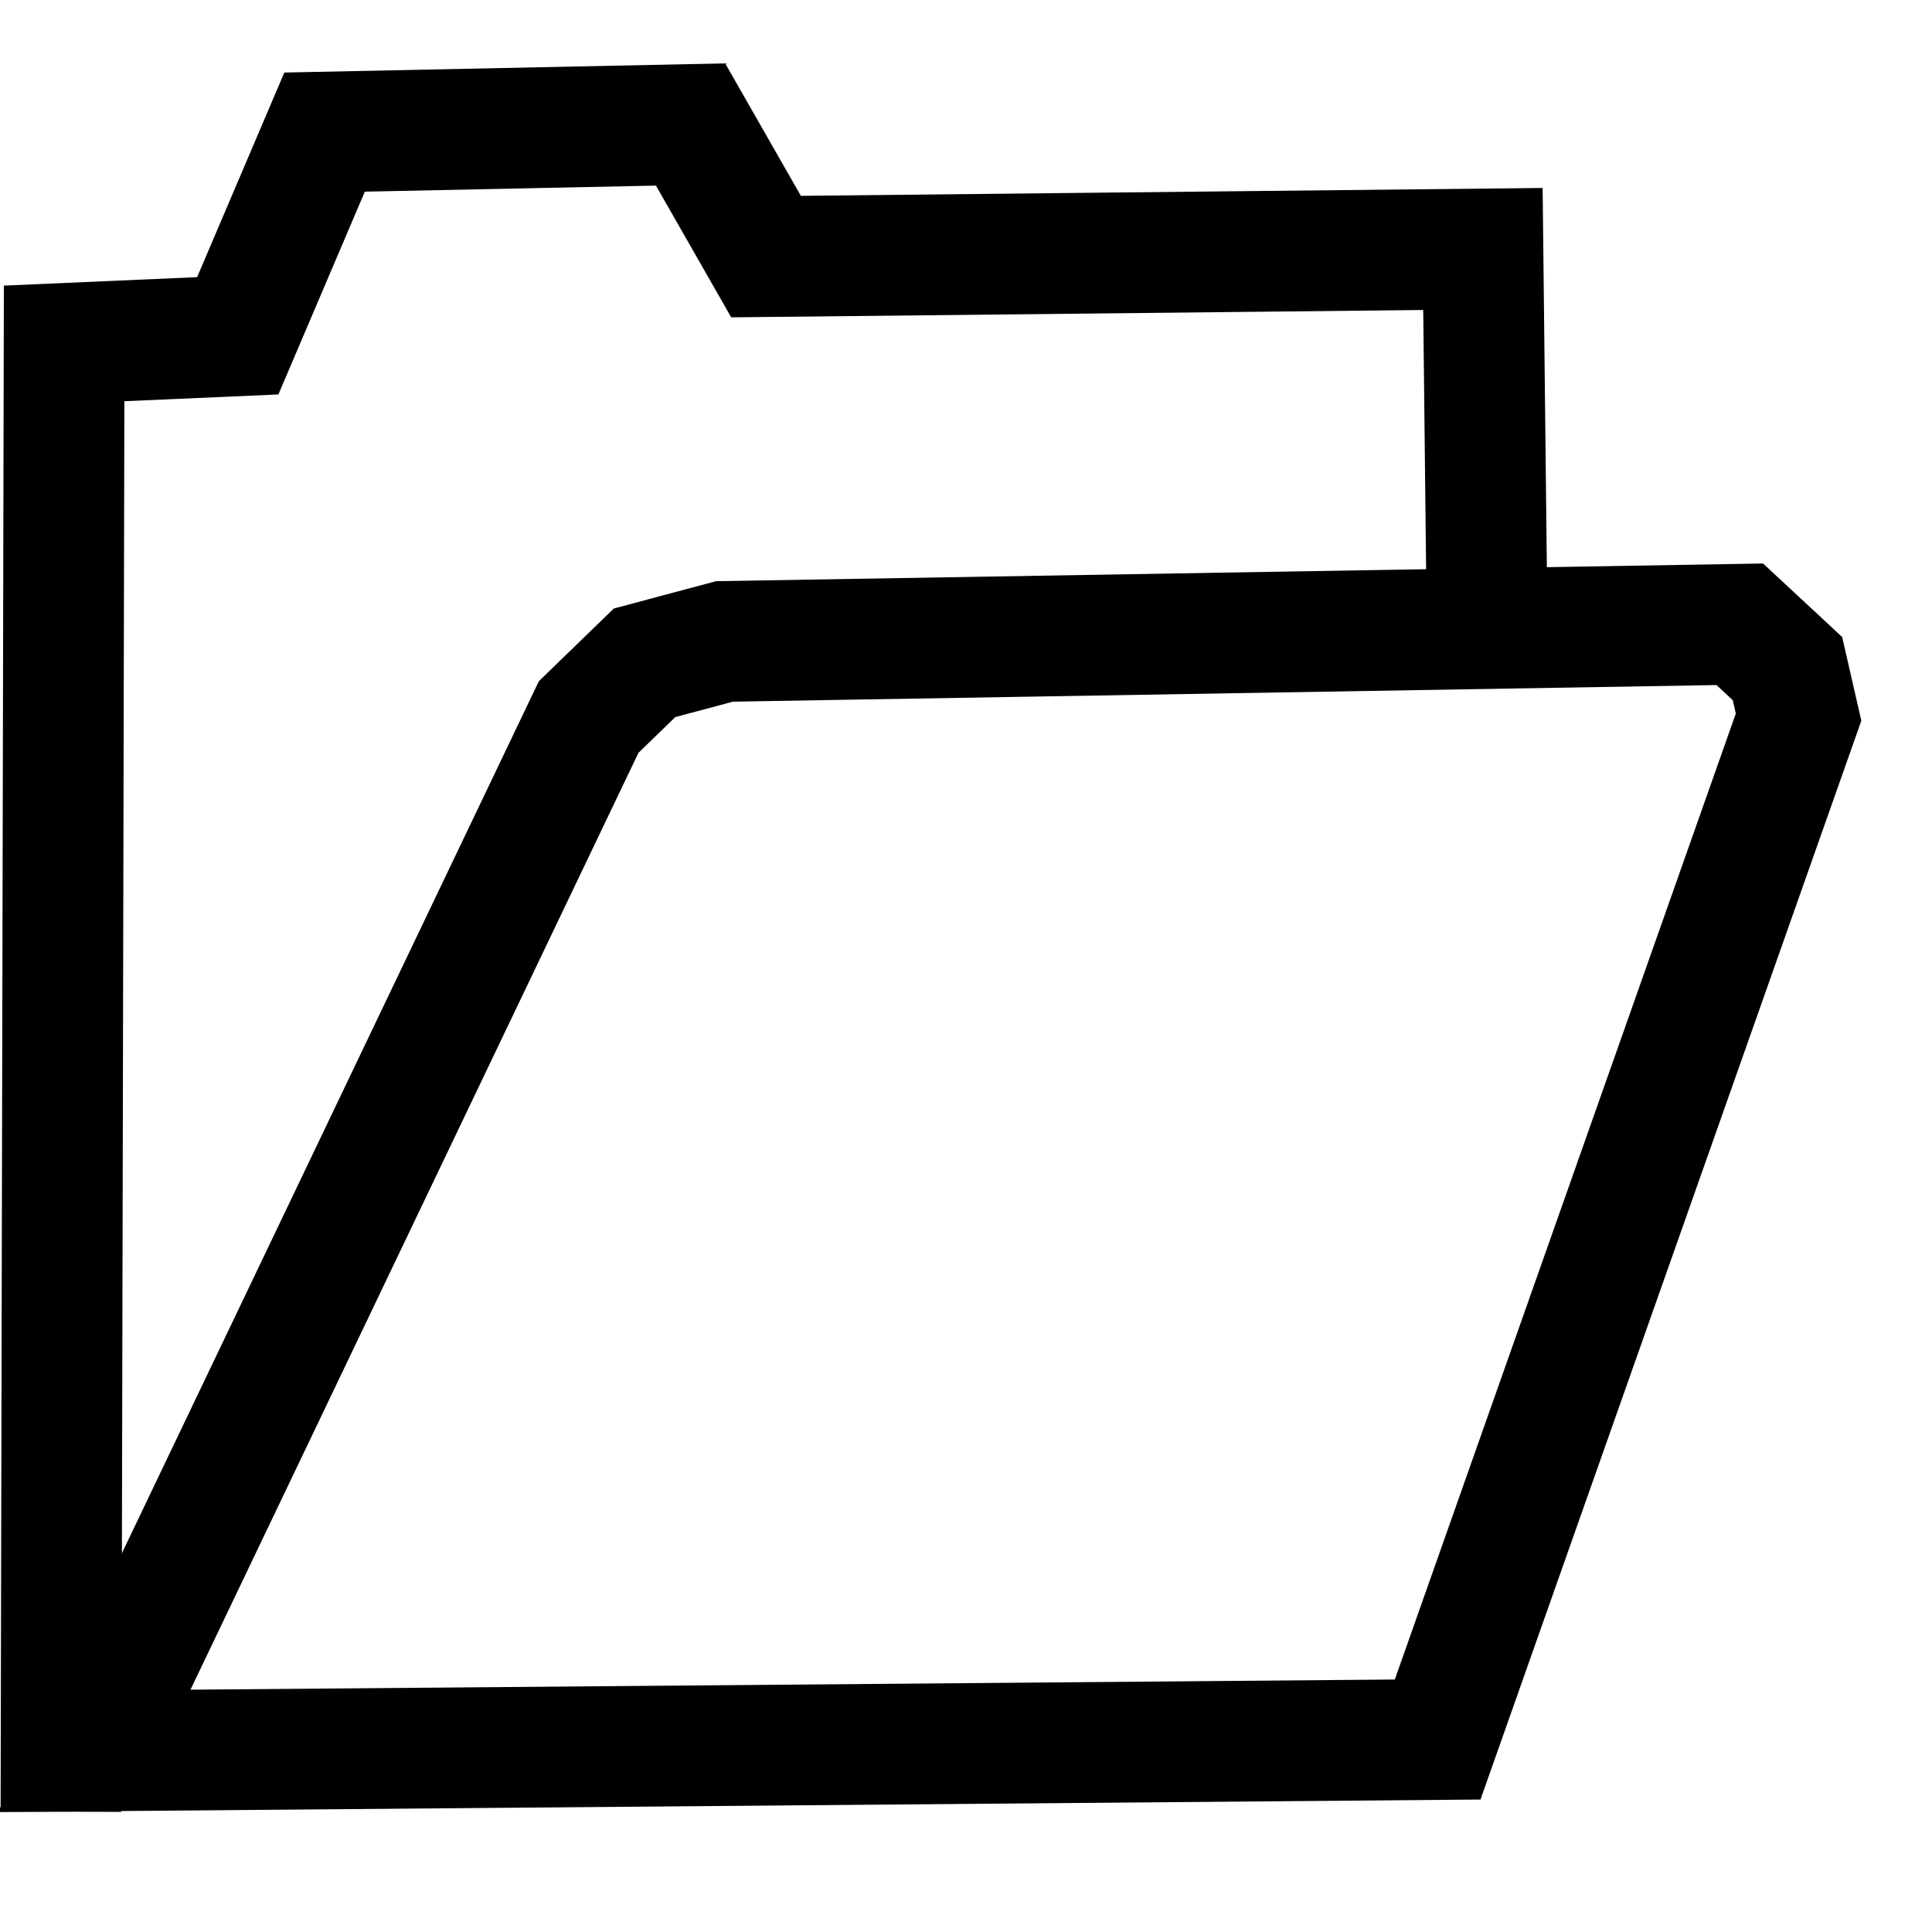 <?xml version="1.0" encoding="UTF-8" standalone="no"?>
<!-- Created with Inkscape (http://www.inkscape.org/) -->

<svg
   xmlns:dc="http://purl.org/dc/elements/1.1/"
   xmlns:cc="http://creativecommons.org/ns#"
   xmlns:rdf="http://www.w3.org/1999/02/22-rdf-syntax-ns#"
   xmlns:svg="http://www.w3.org/2000/svg"
   xmlns="http://www.w3.org/2000/svg"
   xmlns:sodipodi="http://sodipodi.sourceforge.net/DTD/sodipodi-0.dtd"
   xmlns:inkscape="http://www.inkscape.org/namespaces/inkscape"
   id="svg3347"
   version="1.1"
   inkscape:version="0.91 r13725"
   width="16"
   height="16"
   viewBox="0 0 16 16"
   sodipodi:docname="folder_open.svg">
  <defs
     id="defs3351" />
  <sodipodi:namedview
     pagecolor="#ffffff"
     bordercolor="#666666"
     borderopacity="1"
     objecttolerance="10"
     gridtolerance="10"
     guidetolerance="10"
     inkscape:pageopacity="0"
     inkscape:pageshadow="2"
     inkscape:window-width="1552"
     inkscape:window-height="811"
     id="namedview3349"
     showgrid="false"
     inkscape:zoom="11.313709"
     inkscape:cx="-15.841251"
     inkscape:cy="9.3738536"
     inkscape:window-x="185"
     inkscape:window-y="94"
     inkscape:window-maximized="0"
     inkscape:current-layer="svg3347"
     inkscape:snap-page="true"
     inkscape:snap-center="true"
     inkscape:snap-midpoints="true"
     inkscape:snap-bbox="true"
     inkscape:bbox-paths="true"
     inkscape:bbox-nodes="true"
     inkscape:snap-bbox-edge-midpoints="true"
     inkscape:snap-bbox-midpoints="true"
     inkscape:object-paths="true" />
  <rect
     style="fill:#000000;fill-opacity:1;fill-rule:evenodd;stroke:#cccccc;stroke-width:0;stroke-linecap:butt;stroke-linejoin:miter;stroke-miterlimit:4;stroke-dasharray:none;stroke-opacity:1"
     id="rect3365"
     width="7"
     height="7"
     x="20.688"
     y="-13.625" />
  <rect
     style="fill:#000000;fill-opacity:1;fill-rule:evenodd;stroke:#000000;stroke-width:0;stroke-linecap:butt;stroke-linejoin:miter;stroke-miterlimit:4;stroke-dasharray:none;stroke-opacity:1"
     id="rect3367"
     width="5"
     height="5"
     x="36.188"
     y="0.75" />
  <rect
     style="fill:#000000;fill-opacity:1;fill-rule:evenodd;stroke:#000000;stroke-width:0;stroke-linecap:butt;stroke-linejoin:miter;stroke-miterlimit:4;stroke-dasharray:none;stroke-opacity:1"
     id="rect3369"
     width="5"
     height="5"
     x="32.813"
     y="13.812" />
  <path
     style="fill:none;fill-rule:evenodd;stroke:#000000;stroke-width:1px;stroke-linecap:butt;stroke-linejoin:miter;stroke-opacity:1"
     d="M 6,5.312 5.338,5.489 4.875,5.938 0.781,14.5 11.906,14.406 14.895,5.939 14.803,5.537 14.408,5.17 Z"
     id="path4138"
     inkscape:connector-curvature="0"
     sodipodi:nodetypes="ccccccccc" />
  <path
     style="fill:none;fill-rule:evenodd;stroke:#000000;stroke-width:1px;stroke-linecap:butt;stroke-linejoin:miter;stroke-opacity:1"
     d="M 12.312,4.85 12.281,2.062 6.344,2.125 5.719,1.031 2.688,1.094 1.969,2.781 0.531,2.844 0.505,15.004"
     id="path4149"
     inkscape:connector-curvature="0"
     sodipodi:nodetypes="cccccccc" />
</svg>
